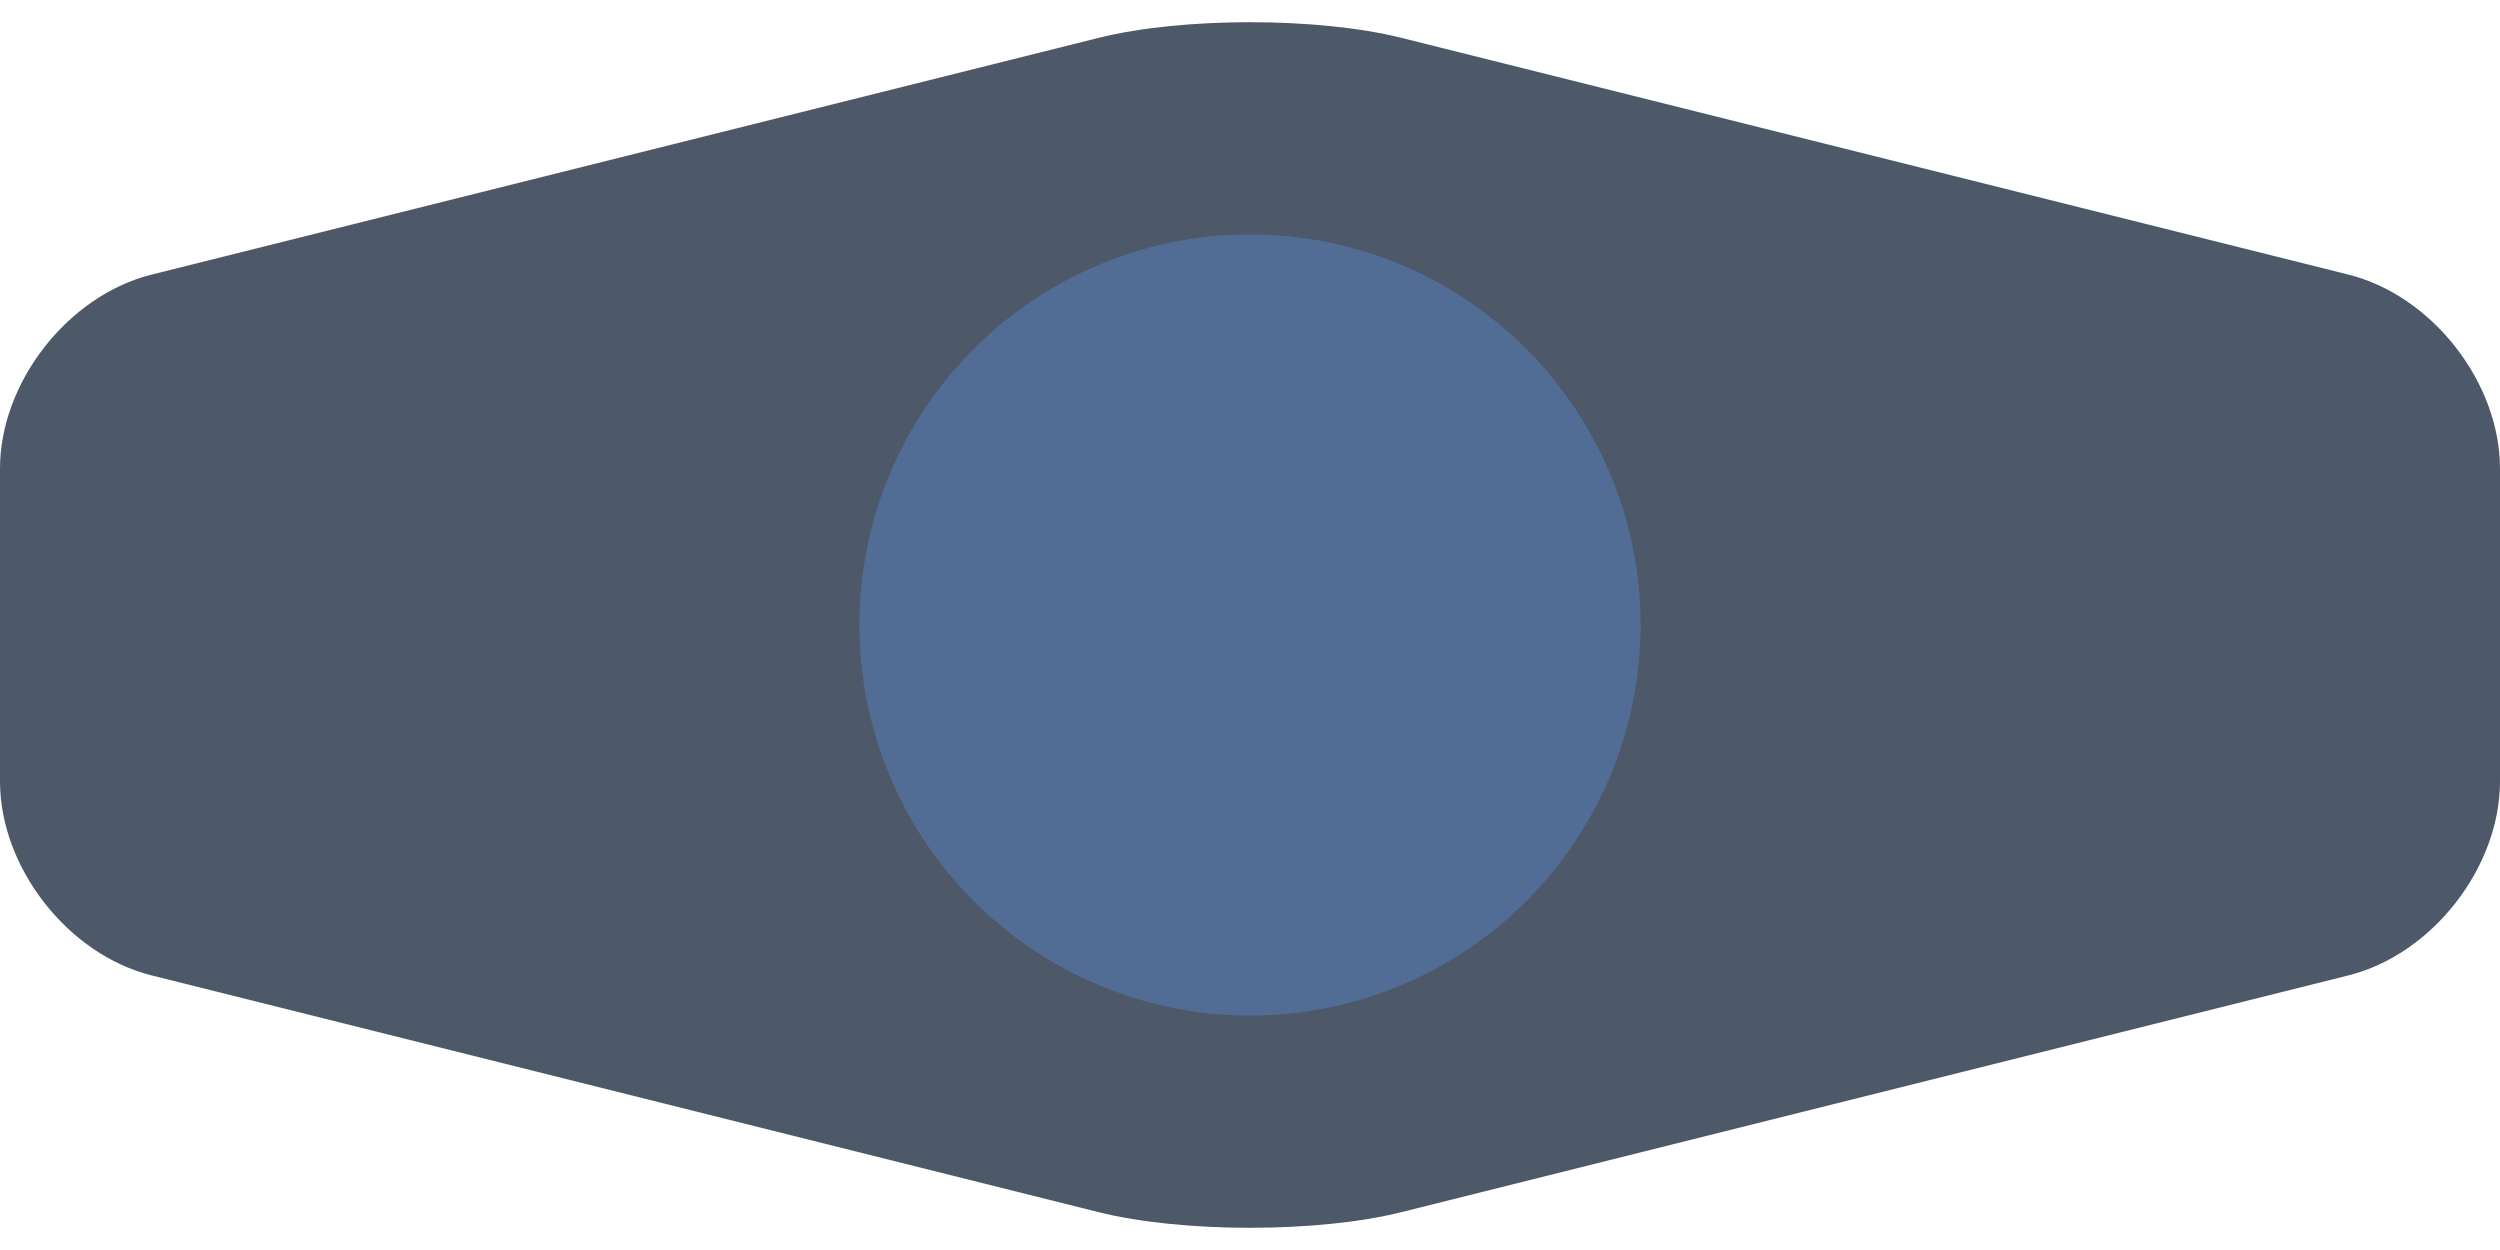 <?xml version="1.0" encoding="UTF-8" standalone="no"?>
<!-- Created with Inkscape (http://www.inkscape.org/) -->

<svg
   width="256"
   height="128"
   viewBox="0 0 256 128"
   version="1.1"
   id="svg1"
   xmlns="http://www.w3.org/2000/svg"
   xmlns:svg="http://www.w3.org/2000/svg">
  <defs
     id="defs1" />
  <g
     id="layer1">
    <path
       style="fill:#4d5868;fill-opacity:1;stroke-width:2;stroke-linecap:round"
       d="m 0,48 v 32 c 0,8.837 6.95,17.737 15.522,19.881 l 96.955,24.239 c 8.573,2.143 22.472,2.143 31.045,0 L 240.478,99.881 C 249.05,97.737 256,88.837 256,80 V 48 c 0,-8.837 -6.95,-17.737 -15.522,-19.881 L 143.522,3.881 c -8.573,-2.143 -22.472,-2.143 -31.045,0 L 15.522,28.119 C 6.95,30.263 0,39.163 0,48 Z"
       id="path4" />
    <circle
       style="fill:#516d95;fill-opacity:1;stroke-width:2;stroke-linecap:round"
       id="path5"
       cx="128"
       cy="64"
       r="40" />
  </g>
</svg>
